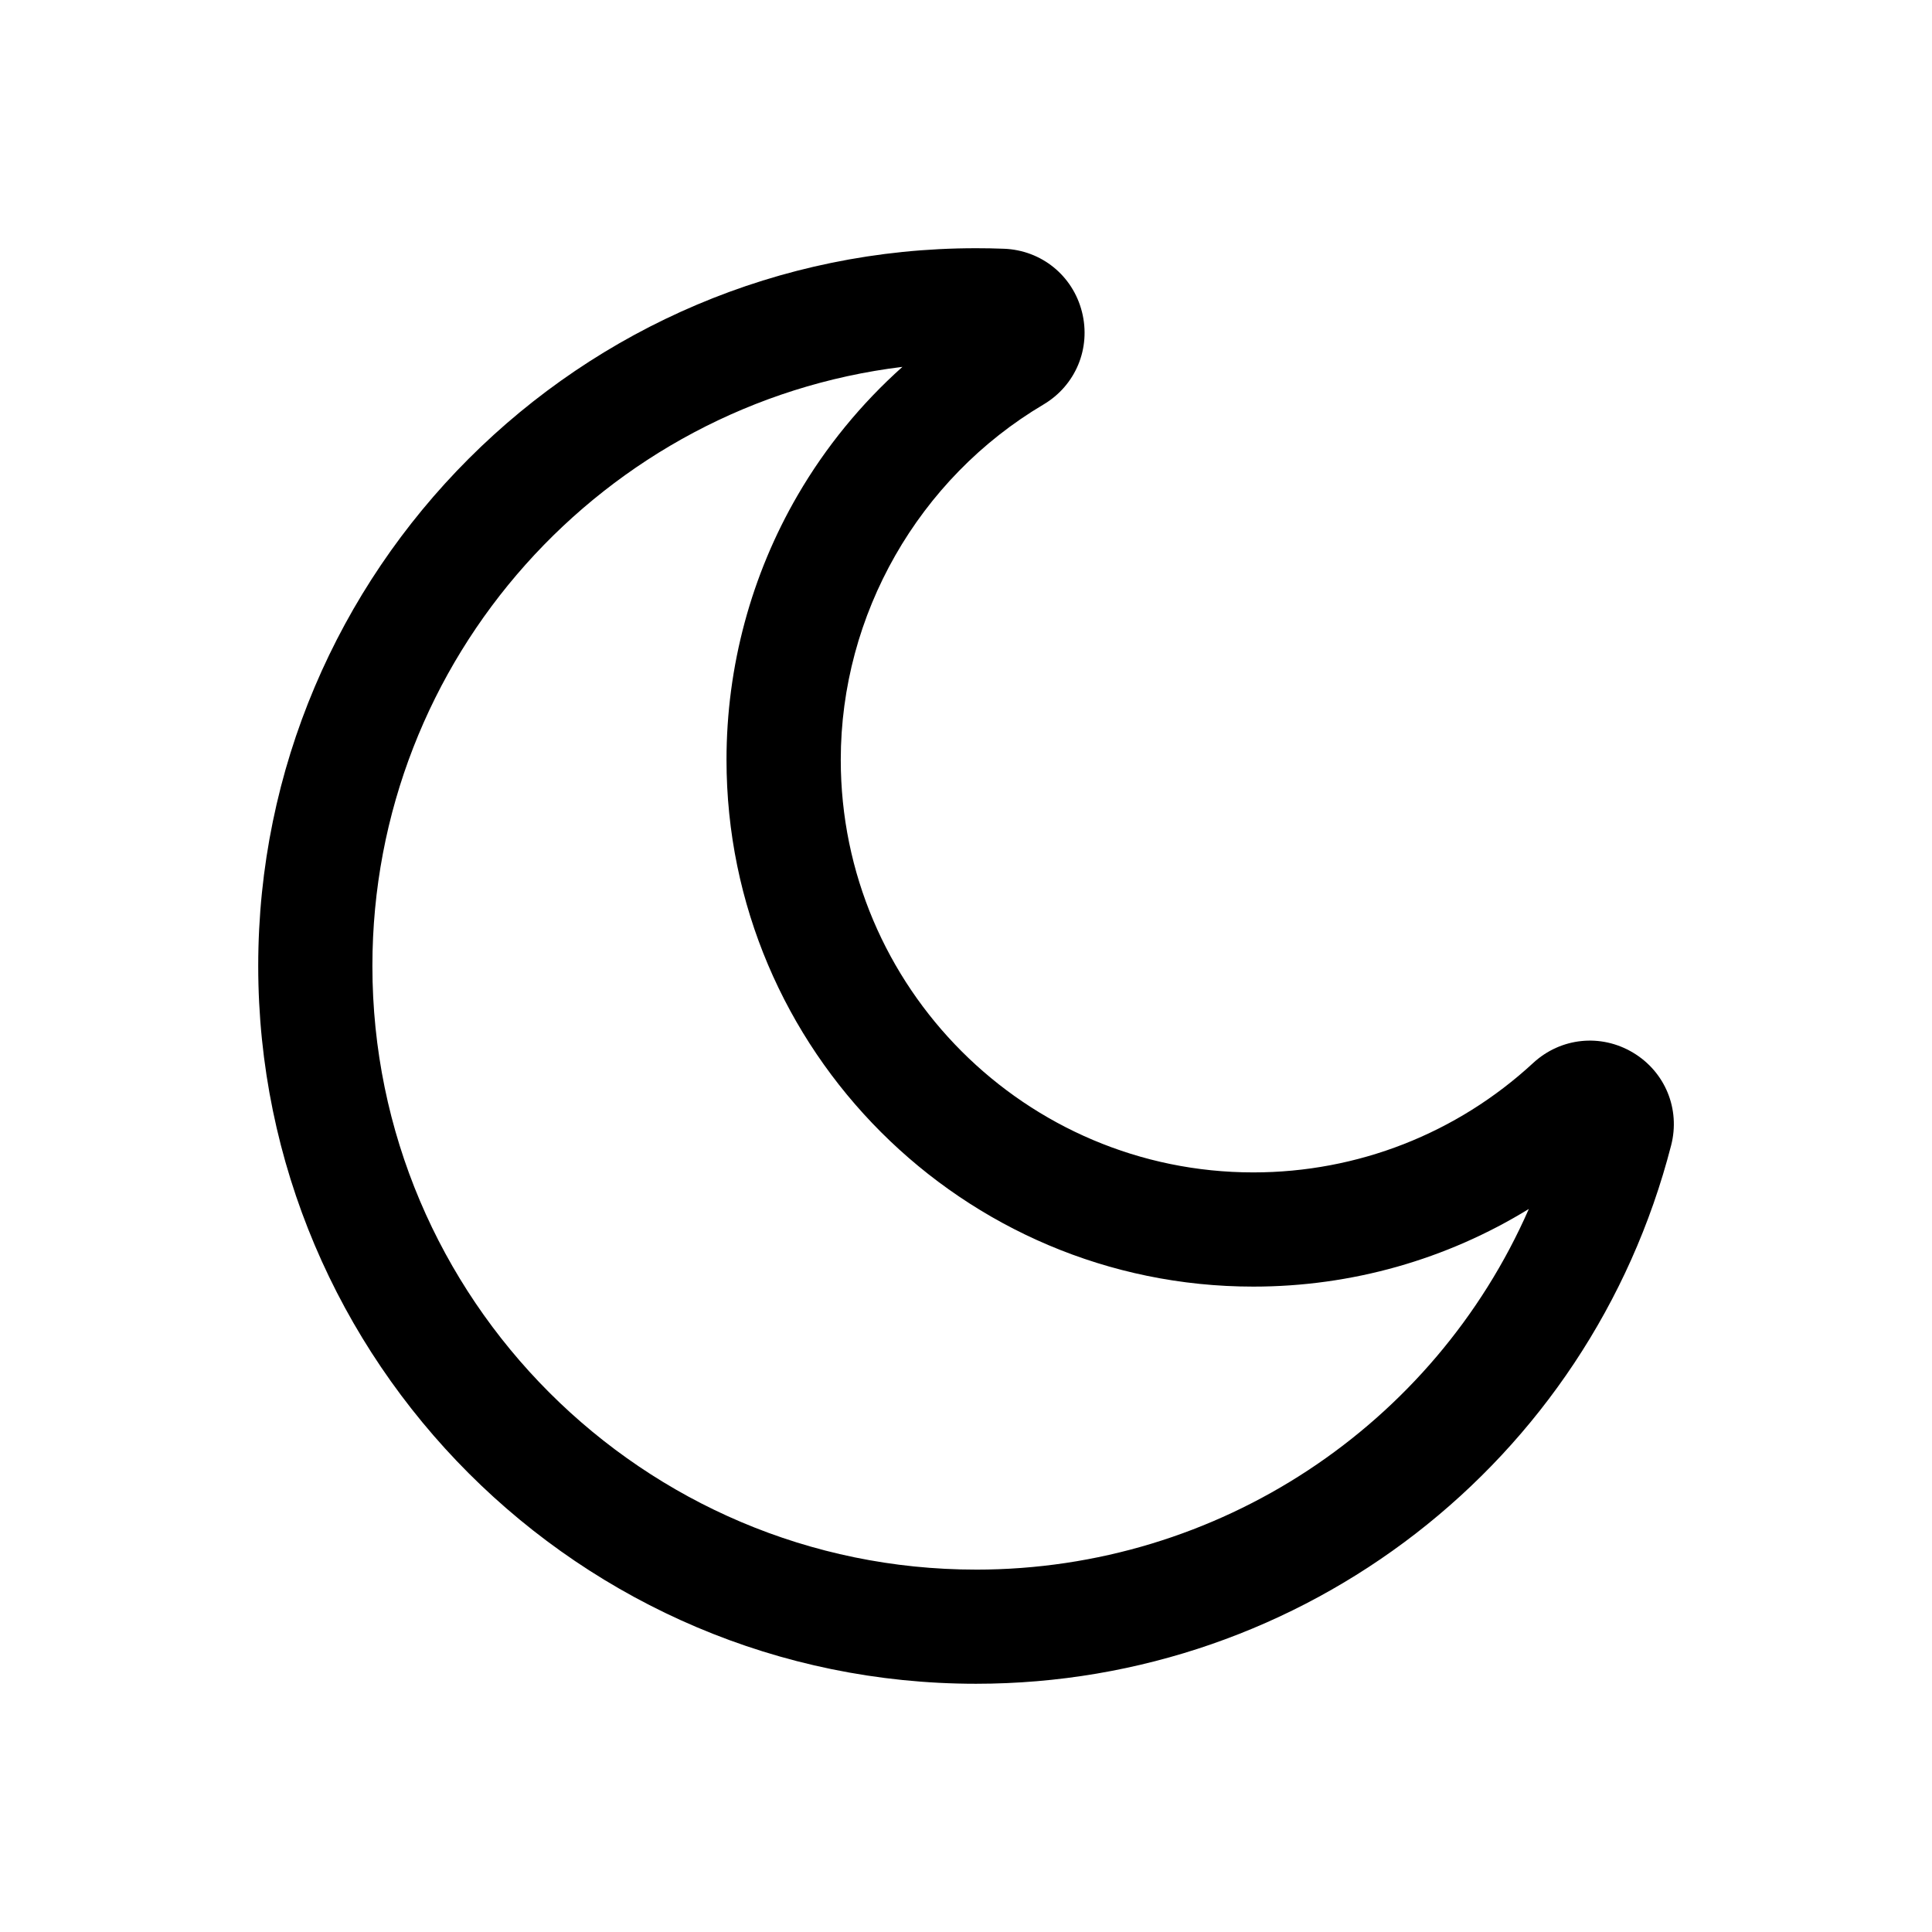 <?xml version="1.0" encoding="UTF-8"?>
<svg width="1200pt" height="1200pt" version="1.1" viewBox="0 0 1200 1200" xmlns="http://www.w3.org/2000/svg">
 <path d="m1014.3 653.81c-19.969-11.953-44.906-9.375-62.016 6.422-47.438 43.828-109.17 67.969-173.81 67.969-141.32 0-256.26-114.98-256.26-256.26 0-90.141 48.234-174.66 125.9-220.69 20.016-11.859 29.625-34.969 23.906-57.562-5.719-22.547-25.172-38.297-48.422-39.188-5.766-0.234-11.625-0.328-17.391-0.328-245.81 0-445.82 200.02-445.82 445.82 0 245.81 200.02 445.82 445.82 445.82 203.58 0 381.1-137.53 431.76-334.4 5.812-22.547-3.703-45.656-23.672-57.609zm-408.1 321.1c-206.72 0-374.9-168.19-374.9-374.9 0-191.26 143.95-349.55 329.21-372.14-25.594 22.875-47.625 49.734-64.969 79.547-28.969 49.734-44.297 106.64-44.297 164.48 0 180.42 146.81 327.24 327.24 327.24 61.031 0 120-16.828 171.1-48.234-58.922 134.39-192.66 224.02-343.36 224.02z"/>
</svg>
